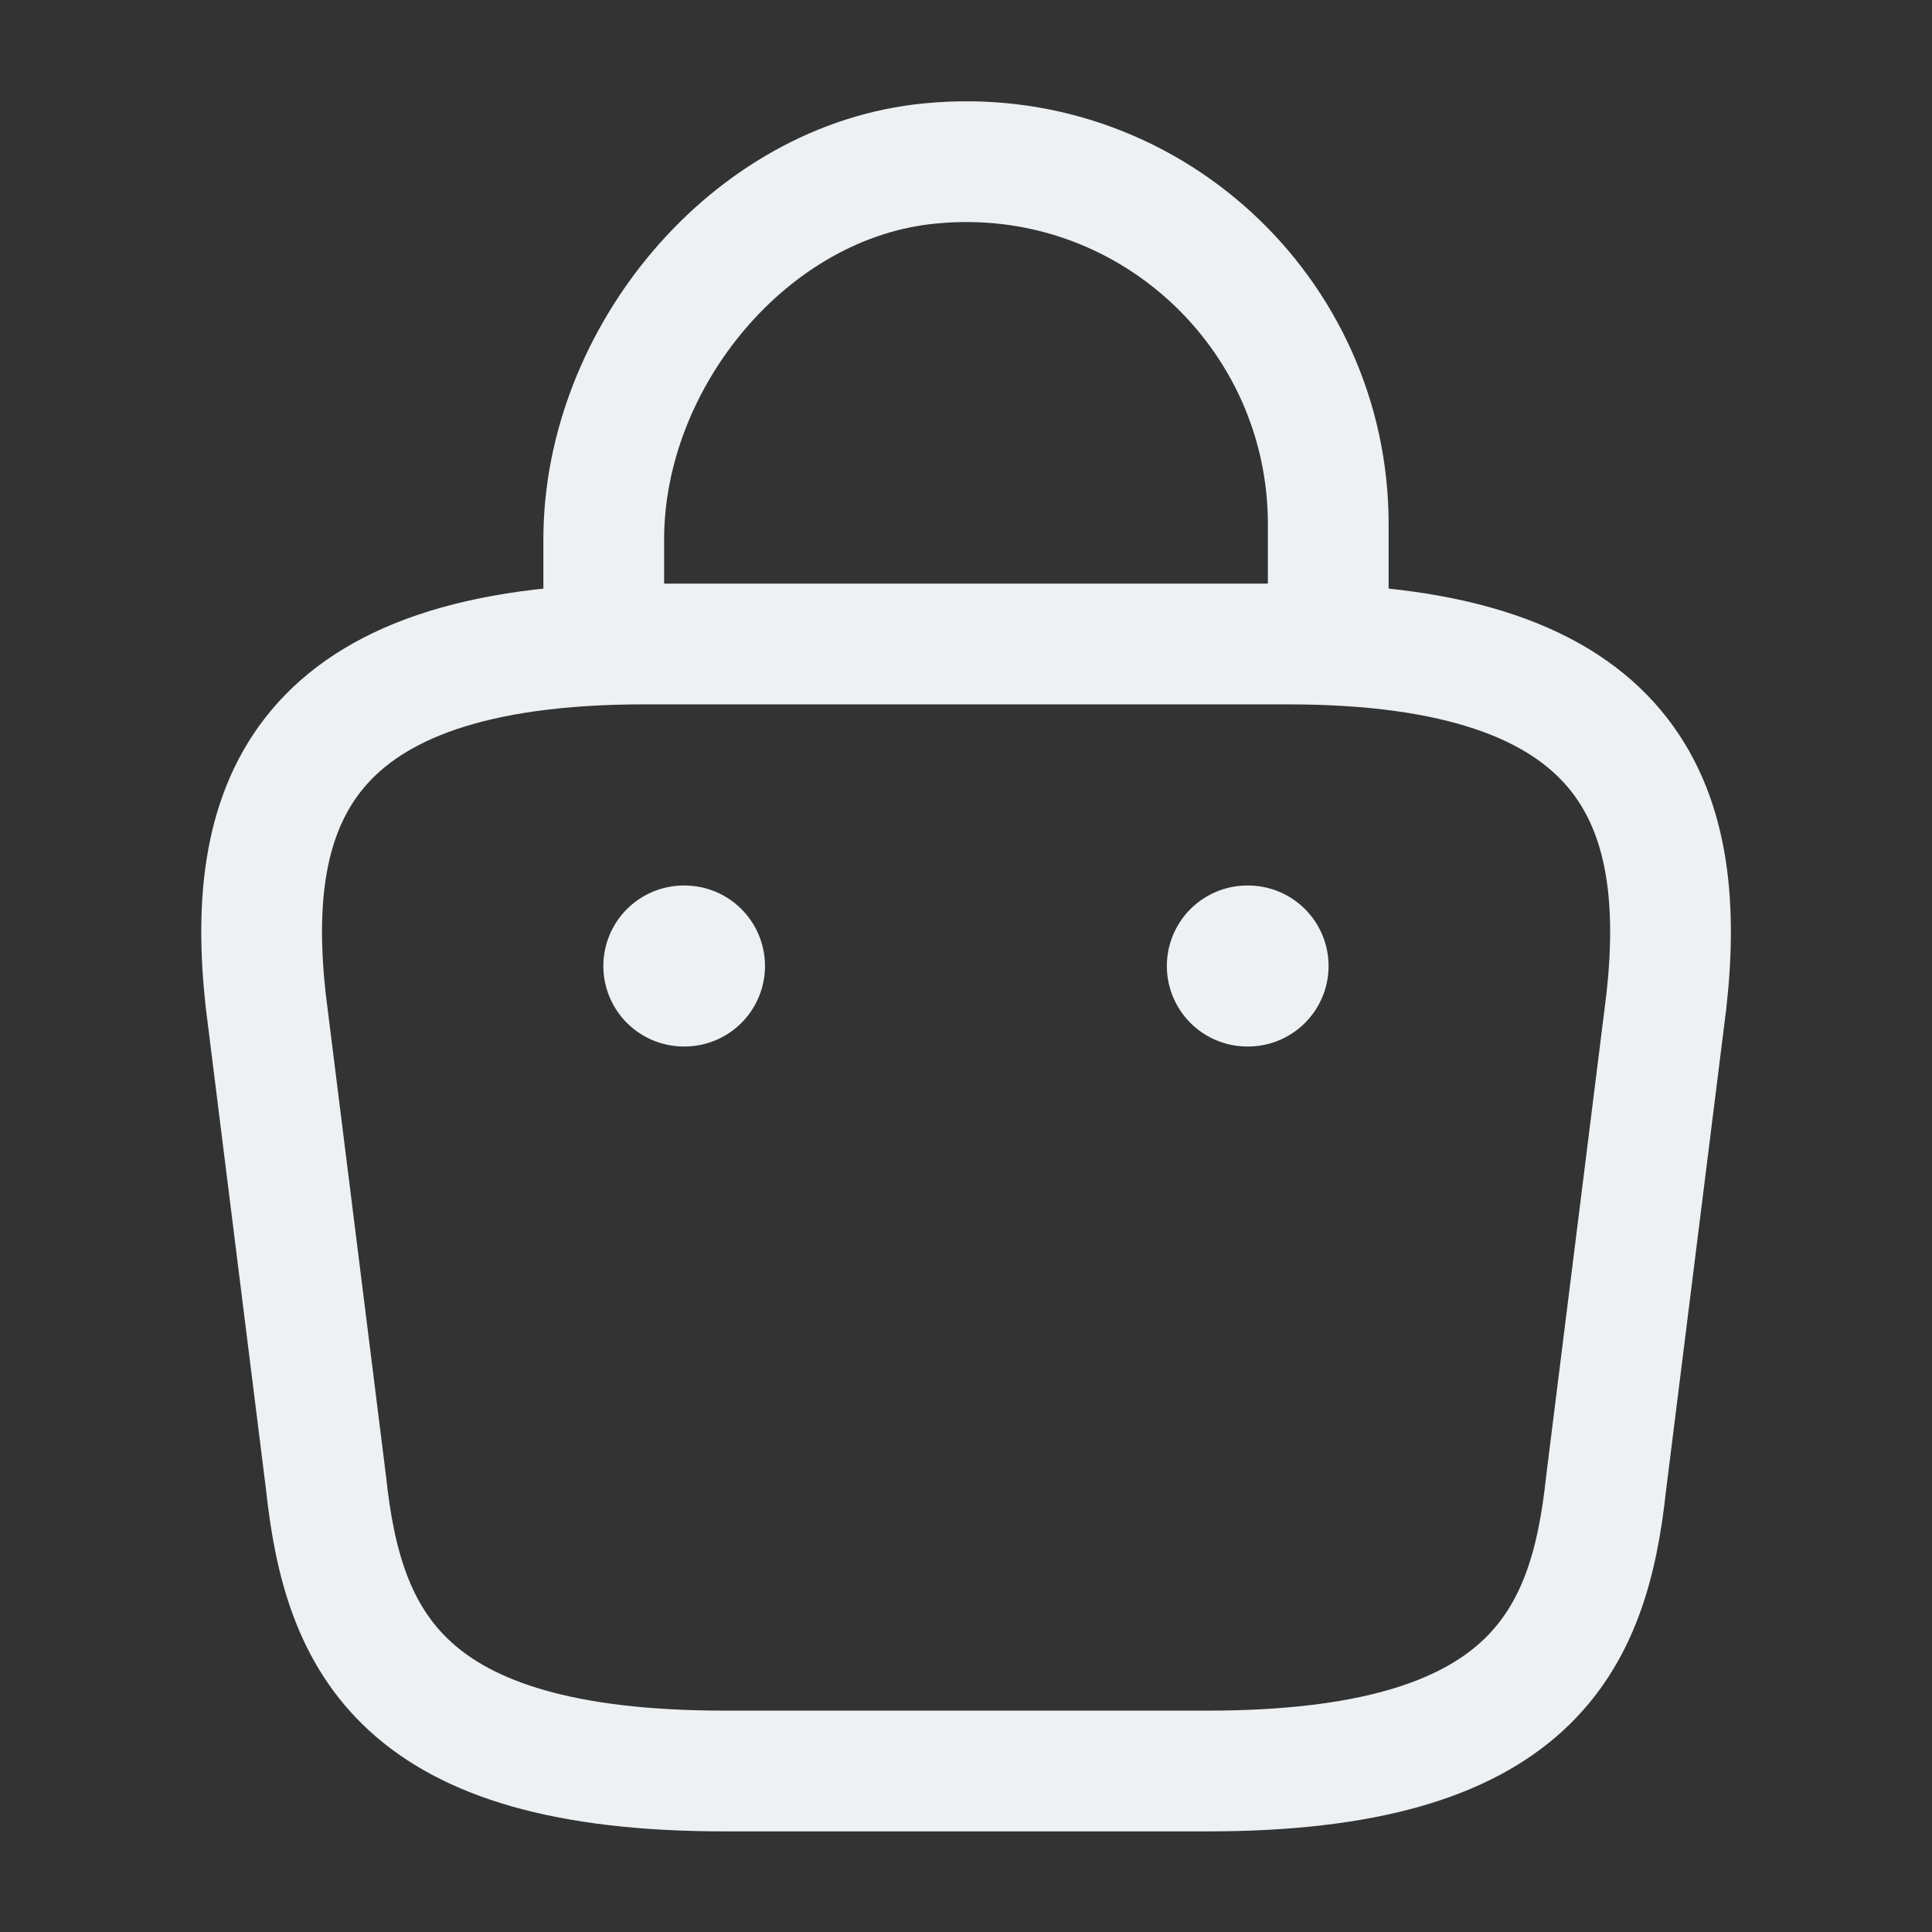 <svg width="24" height="24" viewBox="0 0 24 24" fill="none" xmlns="http://www.w3.org/2000/svg">
<rect x="0" y="0" width="24" height="24" fill="#333333" stroke="none"/>
<path d="M7.5 7.67V6.7C7.5 4.45 9.31 2.24 11.56 2.03C14.24 1.77 16.5 3.88 16.5 6.51V7.89" stroke="#EDF1F3" stroke-width="1.5" stroke-miterlimit="10" stroke-linecap="round" stroke-linejoin="round"/>
<path d="M9.001 22H15.001C19.021 22 19.741 20.39 19.951 18.43L20.701 12.43C20.971 9.99 20.271 8 16.001 8H8.001C3.731 8 3.031 9.99 3.301 12.43L4.051 18.43C4.261 20.39 4.981 22 9.001 22Z" stroke="#EDF1F3" stroke-width="1.5" stroke-miterlimit="10" stroke-linecap="round" stroke-linejoin="round"/>
<path d="M15.495 12H15.504" stroke="#EDF1F3" stroke-width="2" stroke-linecap="round" stroke-linejoin="round"/>
<path d="M8.495 12H8.503" stroke="#EDF1F3" stroke-width="2" stroke-linecap="round" stroke-linejoin="round"/>
</svg>
